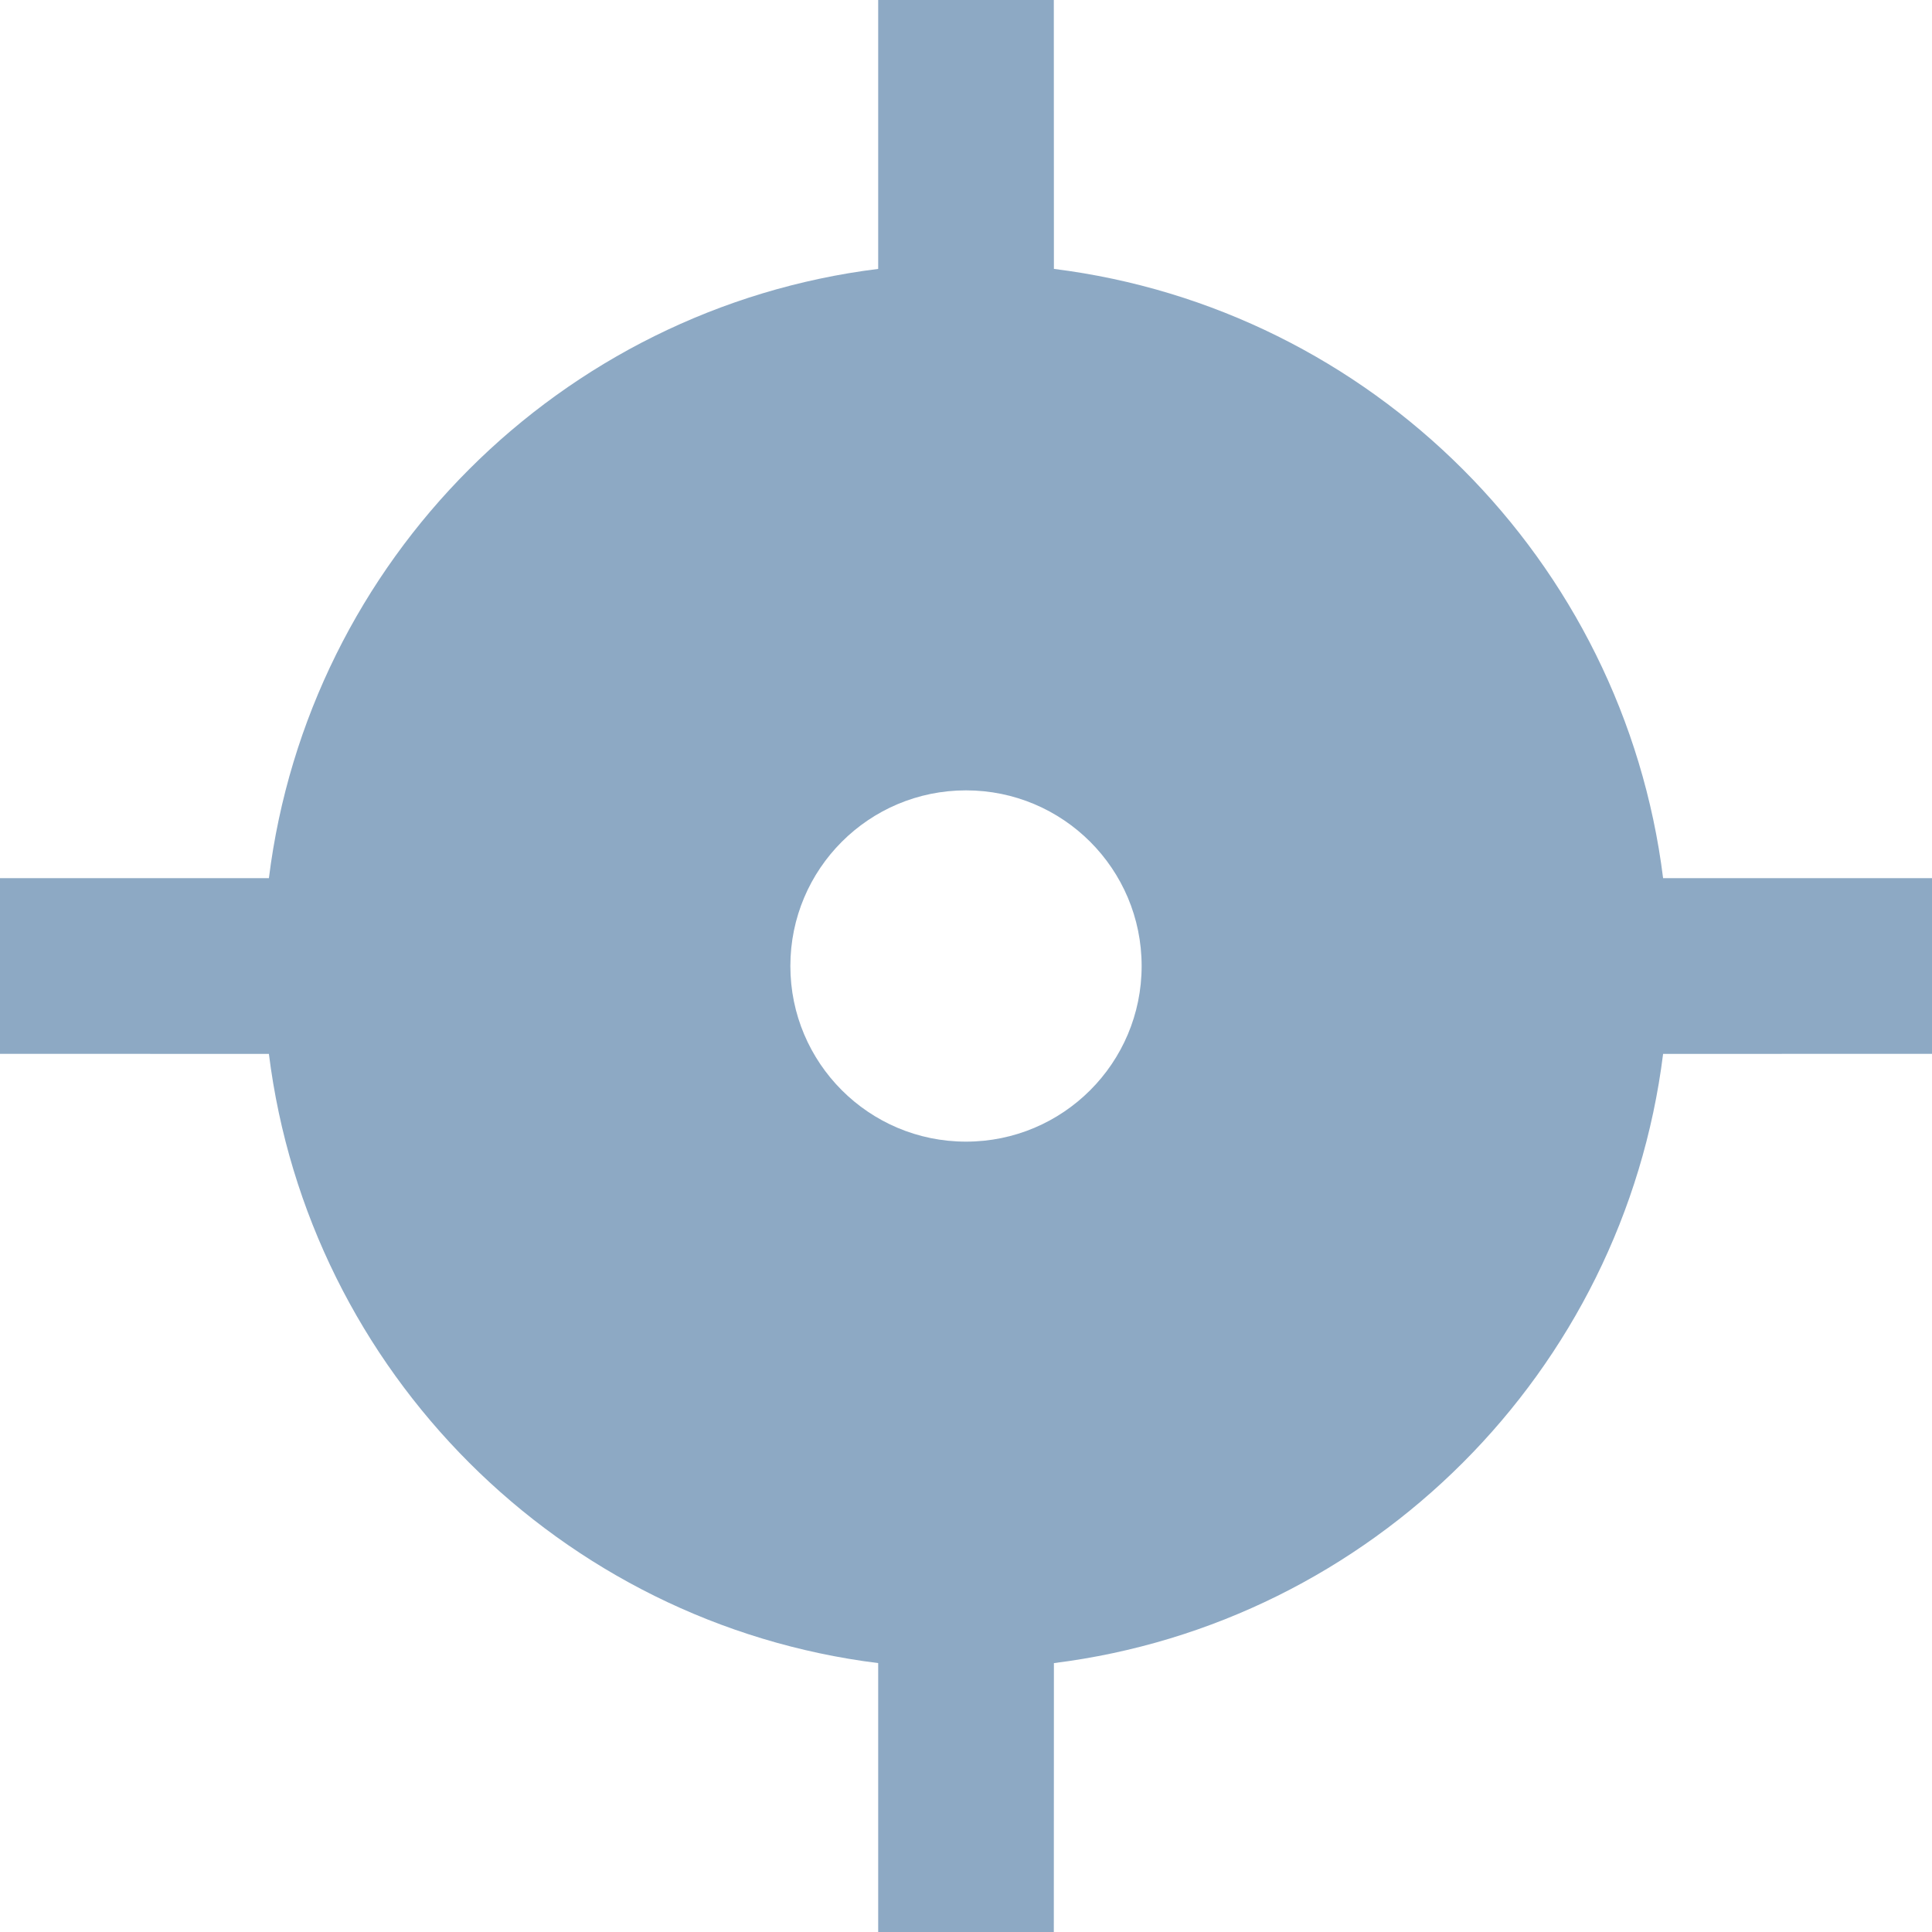 <svg width="22" height="22" viewBox="0 0 22 22" fill="none" xmlns="http://www.w3.org/2000/svg">
<path d="M12 0L12.001 3.062C15.619 3.514 18.487 6.382 18.938 10H22V12L18.938 12.001C18.486 15.619 15.619 18.486 12.001 18.938L12 22H10V18.938C6.382 18.487 3.514 15.619 3.062 12.001L0 12V10H3.062C3.513 6.381 6.381 3.513 10 3.062V0H12ZM11 9C9.895 9 9 9.895 9 11C9 12.105 9.895 13 11 13C12.105 13 13 12.105 13 11C13 9.895 12.105 9 11 9Z" fill="#8DA9C4"/>
</svg>
